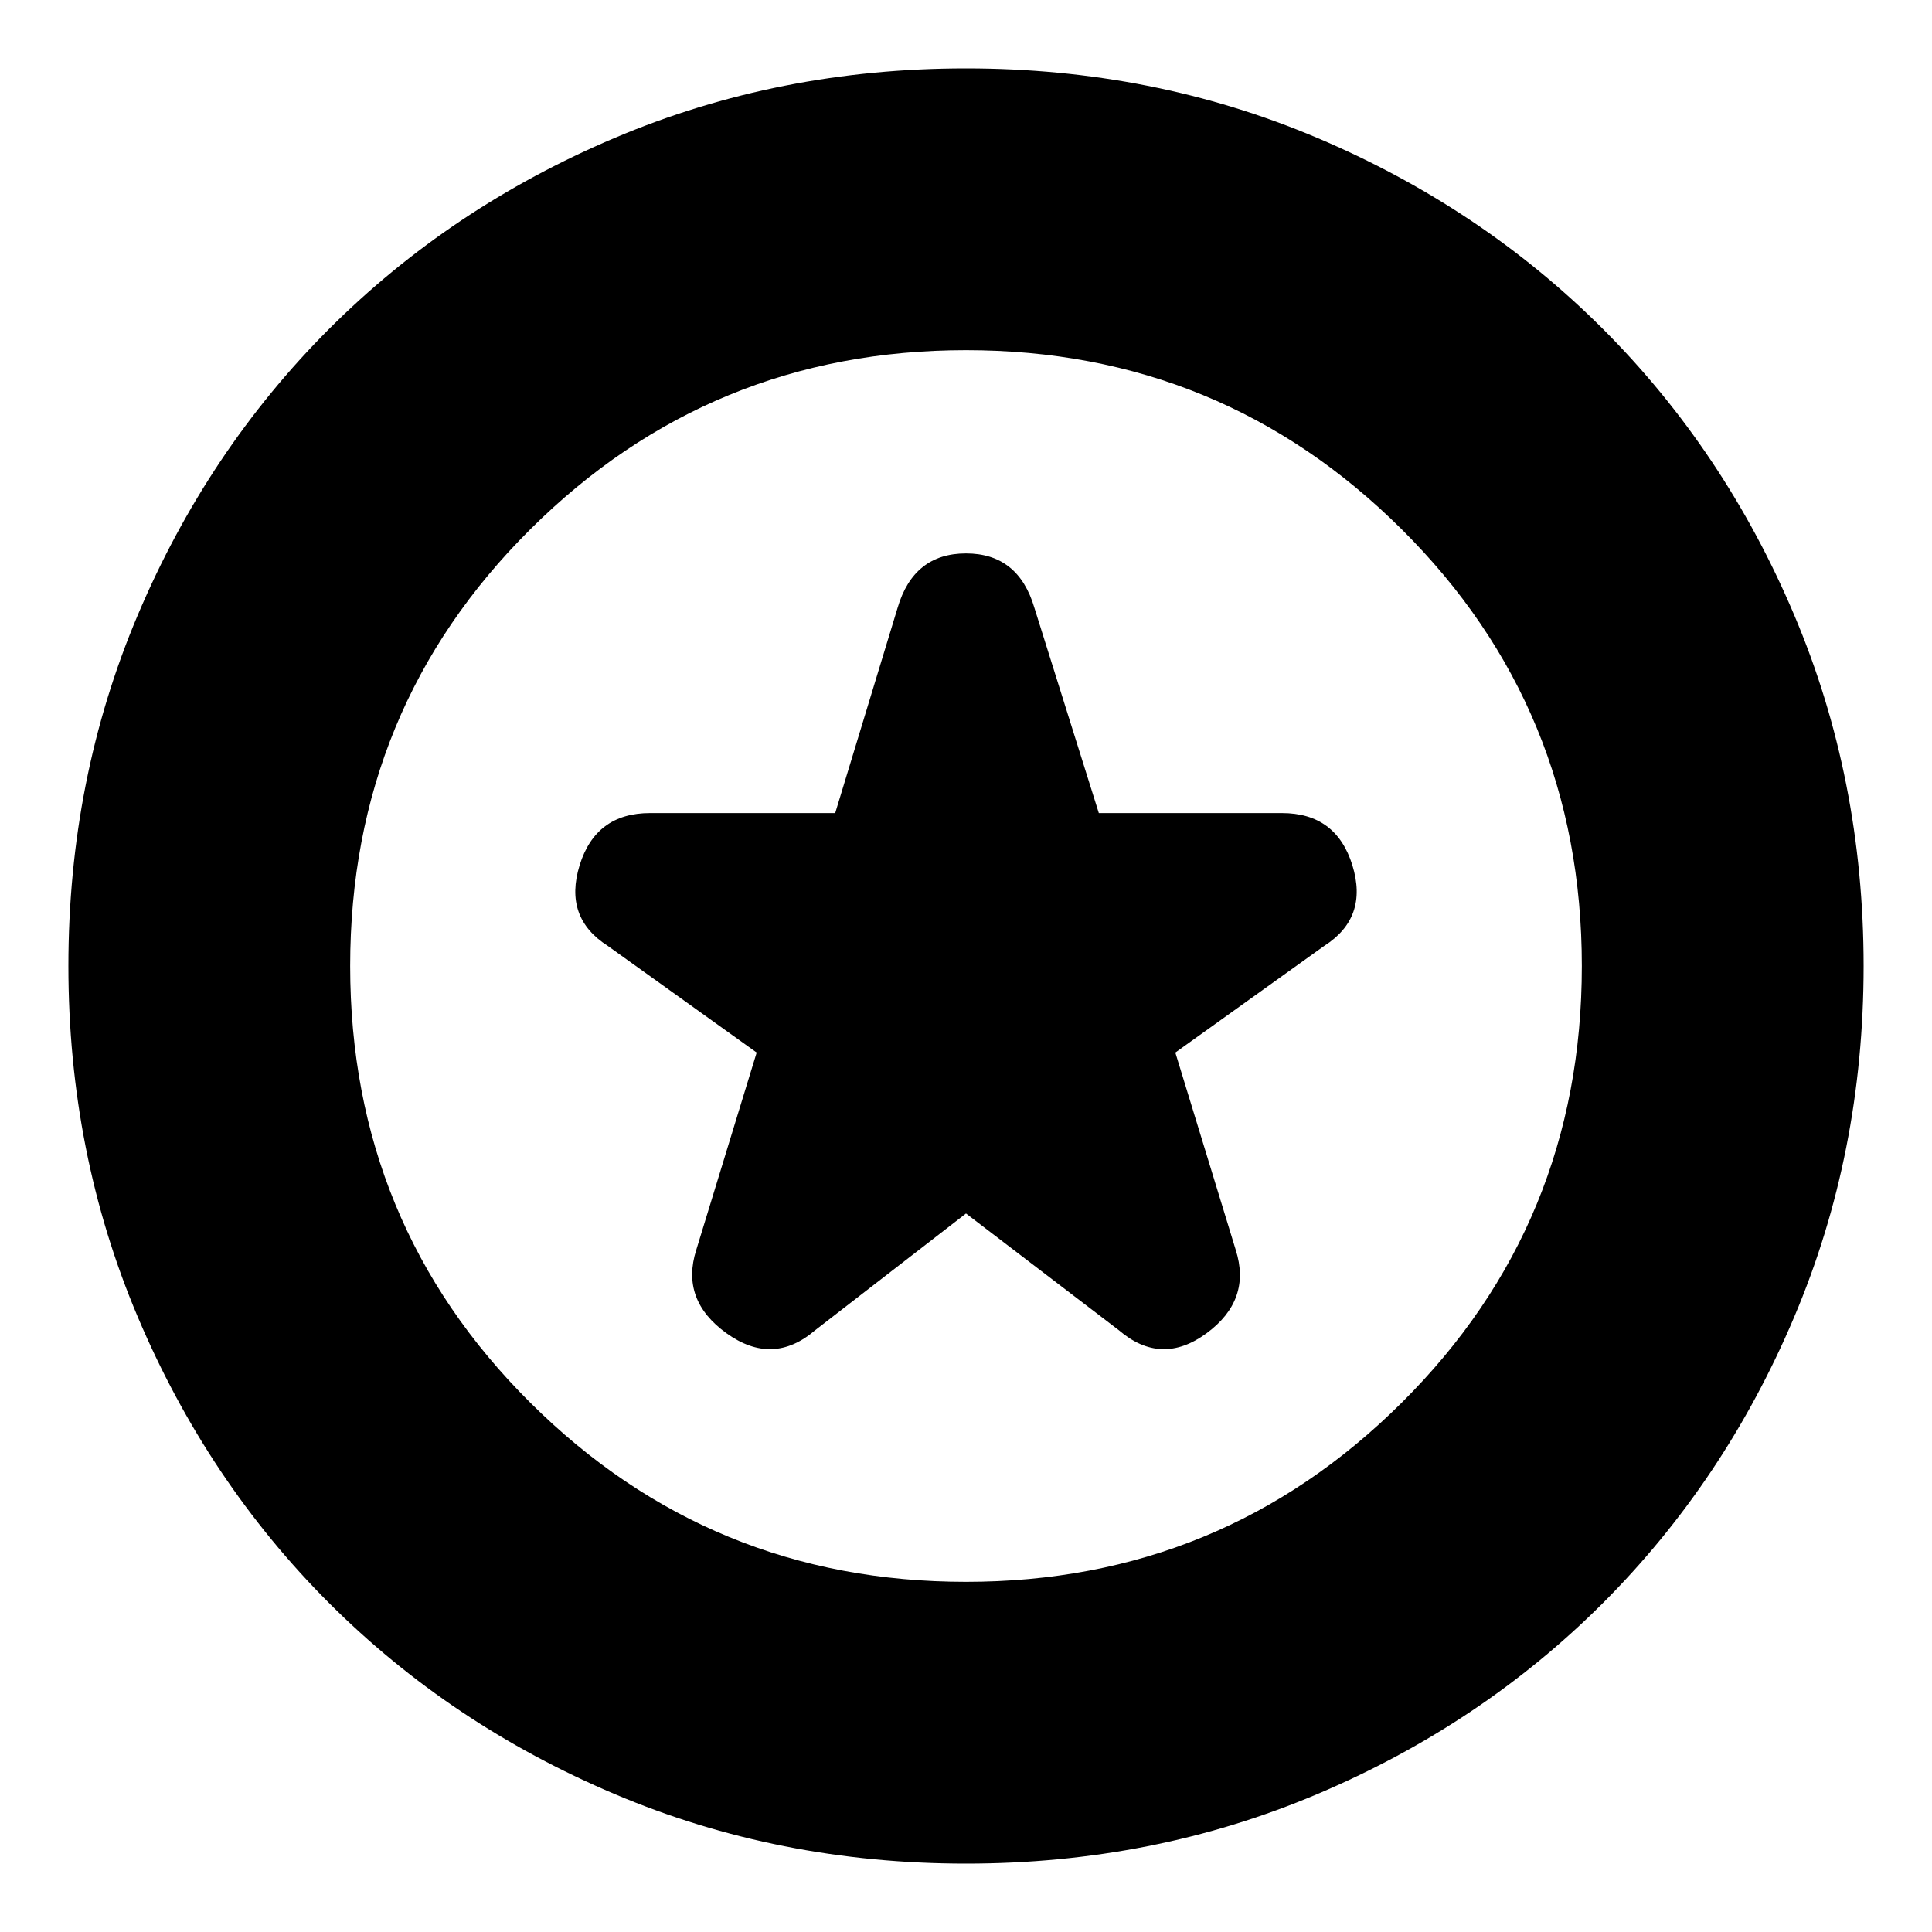 <svg xmlns="http://www.w3.org/2000/svg" height="20" width="20"><path d="M10 12.562 11.583 13.771Q12.021 14.146 12.49 13.802Q12.958 13.458 12.792 12.938L12.167 10.896L13.708 9.792Q14.167 9.5 14 8.958Q13.833 8.417 13.271 8.417H11.375L10.708 6.292Q10.542 5.729 10 5.729Q9.458 5.729 9.292 6.292L8.646 8.417H6.729Q6.167 8.417 6 8.958Q5.833 9.5 6.292 9.792L7.833 10.896L7.208 12.938Q7.042 13.458 7.521 13.802Q8 14.146 8.438 13.771ZM10 19.292Q8.062 19.292 6.365 18.573Q4.667 17.854 3.406 16.594Q2.146 15.333 1.427 13.635Q0.708 11.938 0.708 10Q0.708 8.062 1.427 6.365Q2.146 4.667 3.406 3.406Q4.667 2.146 6.365 1.427Q8.062 0.708 10 0.708Q11.938 0.708 13.635 1.427Q15.333 2.146 16.594 3.406Q17.854 4.667 18.573 6.365Q19.292 8.062 19.292 10Q19.292 11.938 18.573 13.635Q17.854 15.333 16.594 16.594Q15.333 17.854 13.635 18.573Q11.938 19.292 10 19.292ZM10 10Q10 10 10 10Q10 10 10 10Q10 10 10 10Q10 10 10 10Q10 10 10 10Q10 10 10 10Q10 10 10 10Q10 10 10 10ZM10 16.375Q12.646 16.375 14.51 14.521Q16.375 12.667 16.375 10Q16.375 7.333 14.51 5.479Q12.646 3.625 10 3.625Q7.354 3.625 5.49 5.479Q3.625 7.333 3.625 10Q3.625 12.667 5.49 14.521Q7.354 16.375 10 16.375Z"/></svg>